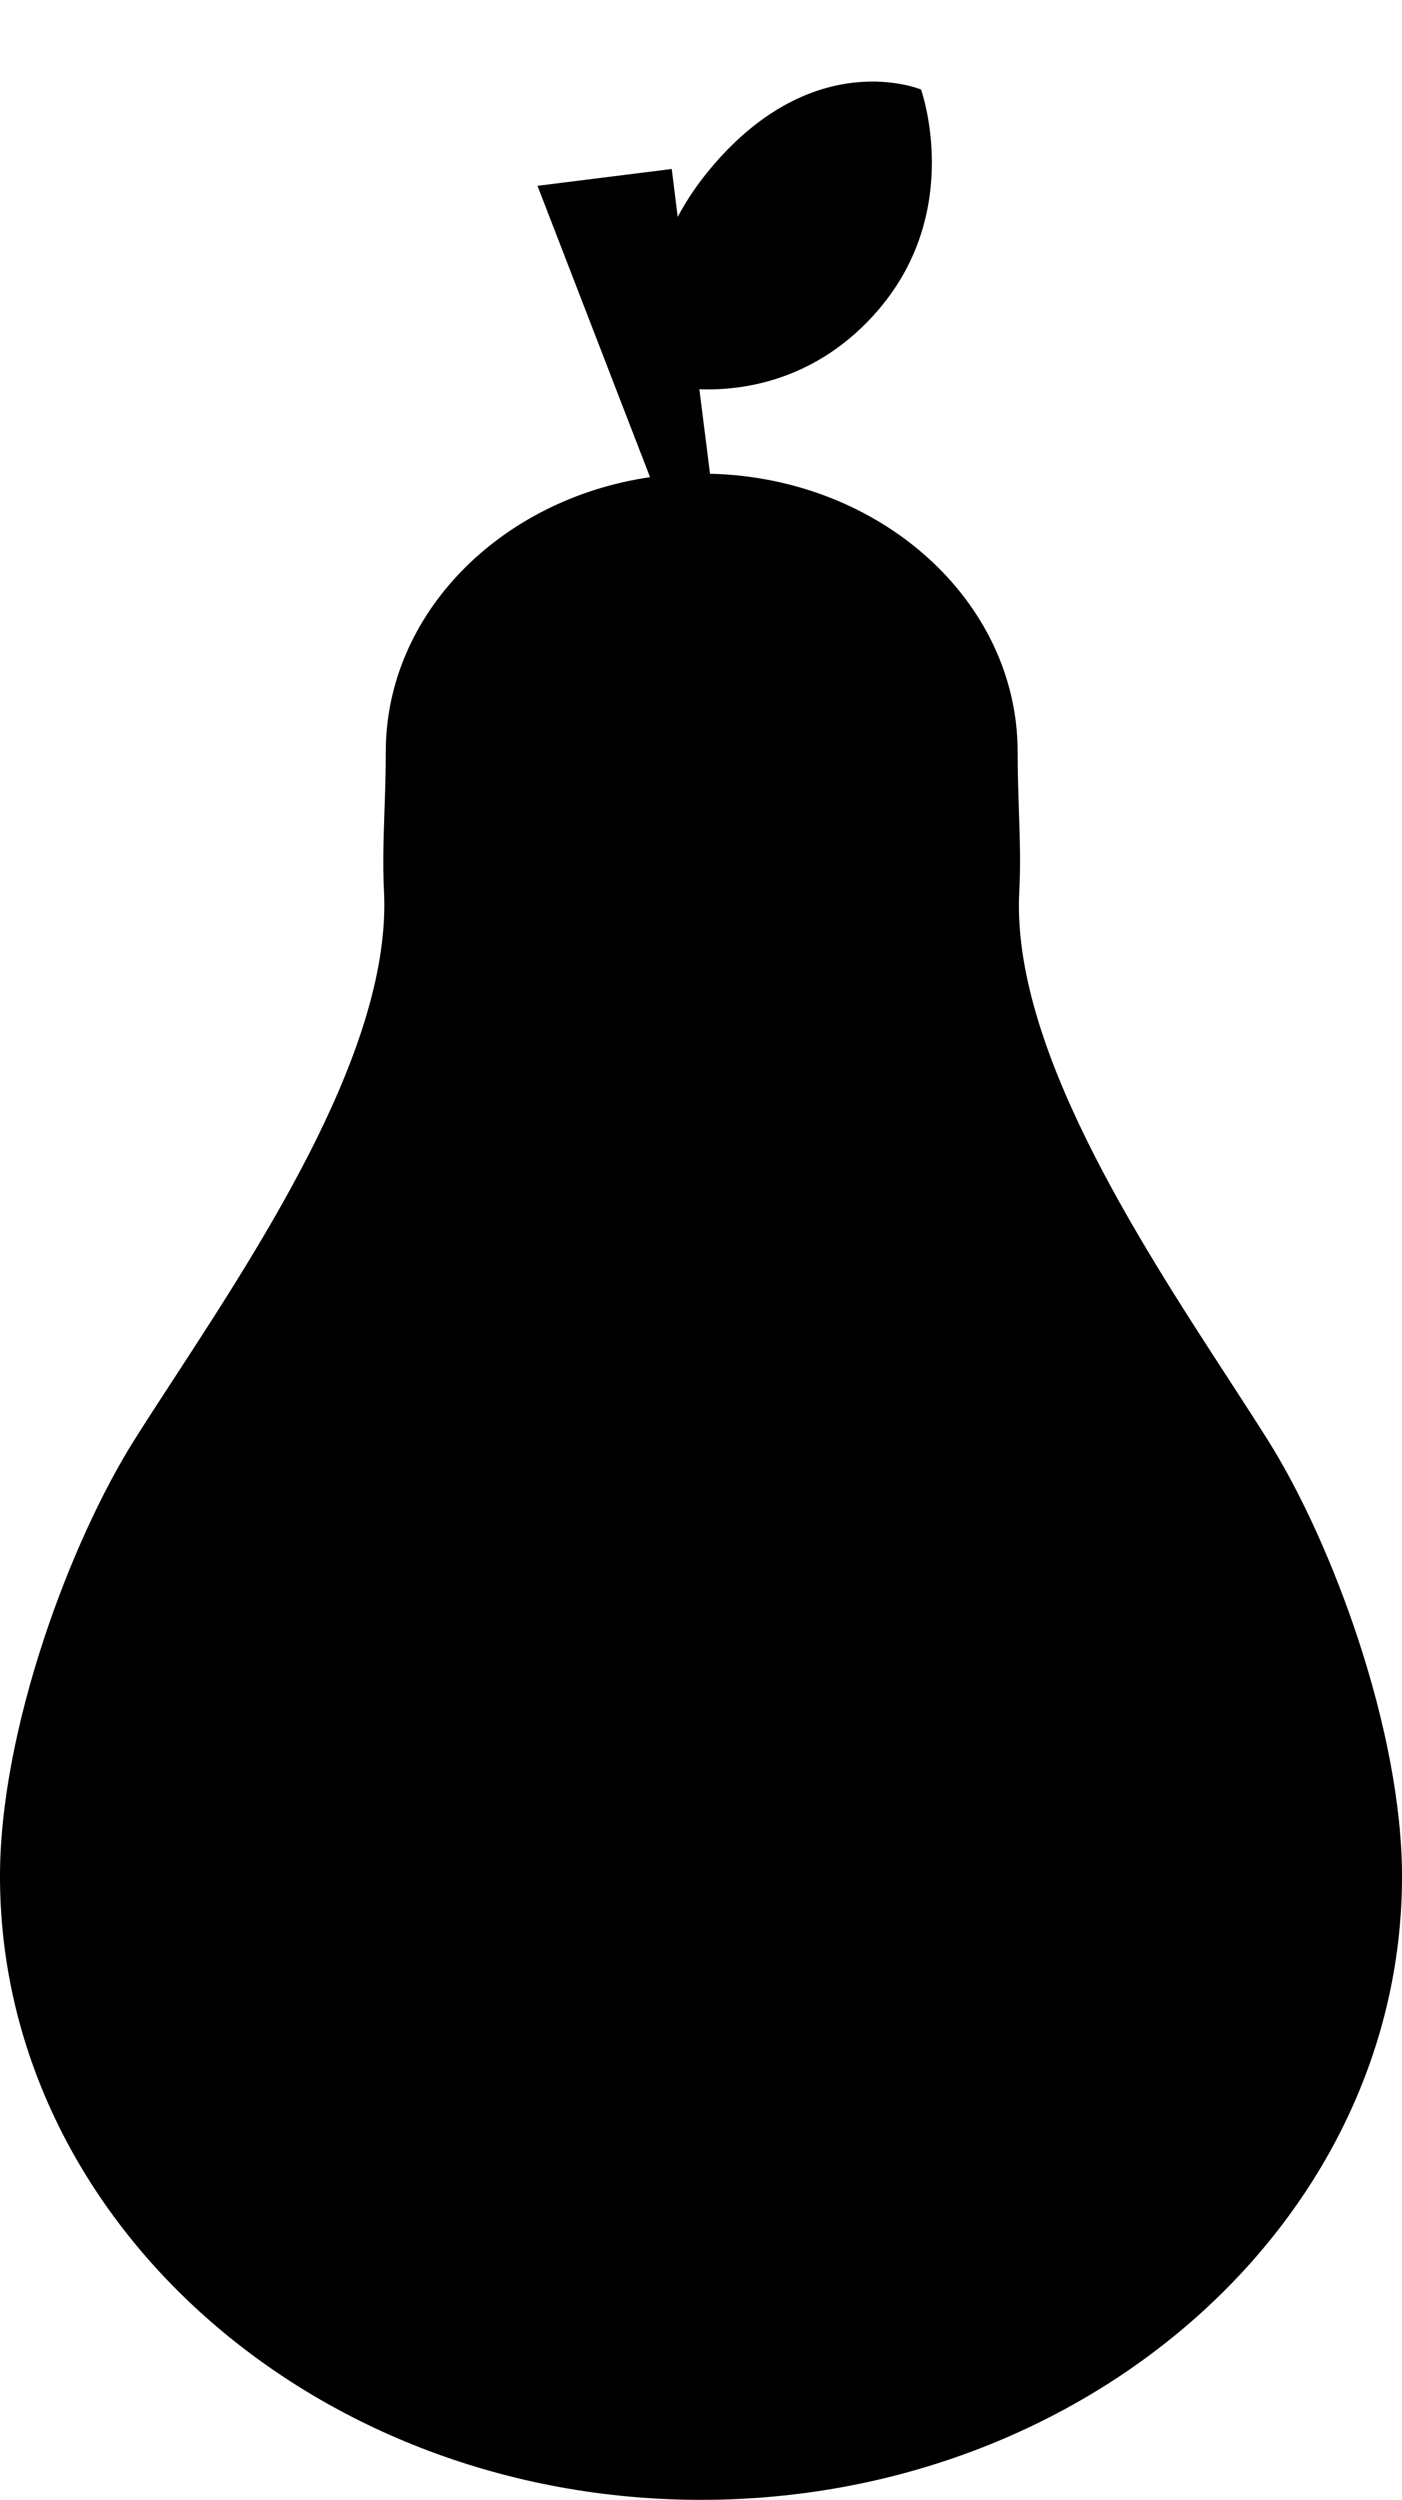 <?xml version="1.0" encoding="utf-8"?>
<!-- Generator: Adobe Illustrator 15.0.0, SVG Export Plug-In . SVG Version: 6.00 Build 0)  -->
<!DOCTYPE svg PUBLIC "-//W3C//DTD SVG 1.1//EN" "http://www.w3.org/Graphics/SVG/1.1/DTD/svg11.dtd">
<svg version="1.1" id="Layer_1" xmlns="http://www.w3.org/2000/svg" xmlns:xlink="http://www.w3.org/1999/xlink" x="0px" y="0px"
	 width="56.12px" height="100px" viewBox="21.941 0 56.12 100" enable-background="new 21.941 0 56.12 100" xml:space="preserve">
<path d="M78.061,75.076c0.004-5.805-2.767-13.337-5.375-17.477c-0.474-0.752-1.002-1.564-1.561-2.425
	c-3.673-5.65-8.705-13.391-8.384-19.507c0.058-1.084,0.022-2.128-0.015-3.235c-0.023-0.752-0.05-1.523-0.05-2.345
	c0.005-6.047-5.489-10.977-12.314-11.136l-0.426-3.38c1.642,0.062,4.709-0.282,7.204-3.221c3.383-3.997,1.668-8.769,1.668-8.769
	s-4.242-1.783-8.372,3.093c-0.581,0.687-1.025,1.357-1.367,2.003L48.83,6.76l-5.374,0.673c0,0,3.397,8.787,4.505,11.655
	c-5.99,0.873-10.574,5.463-10.578,10.984c0,0.821-0.025,1.593-0.052,2.345c-0.037,1.106-0.074,2.152-0.02,3.233
	c0.312,6.117-4.727,13.848-8.406,19.493c-0.561,0.858-1.091,1.674-1.567,2.428c-2.614,4.137-5.394,11.662-5.397,17.469
	C21.931,88.793,34.512,99.989,49.984,100C65.455,100.01,78.051,88.83,78.061,75.076z"/>
</svg>
